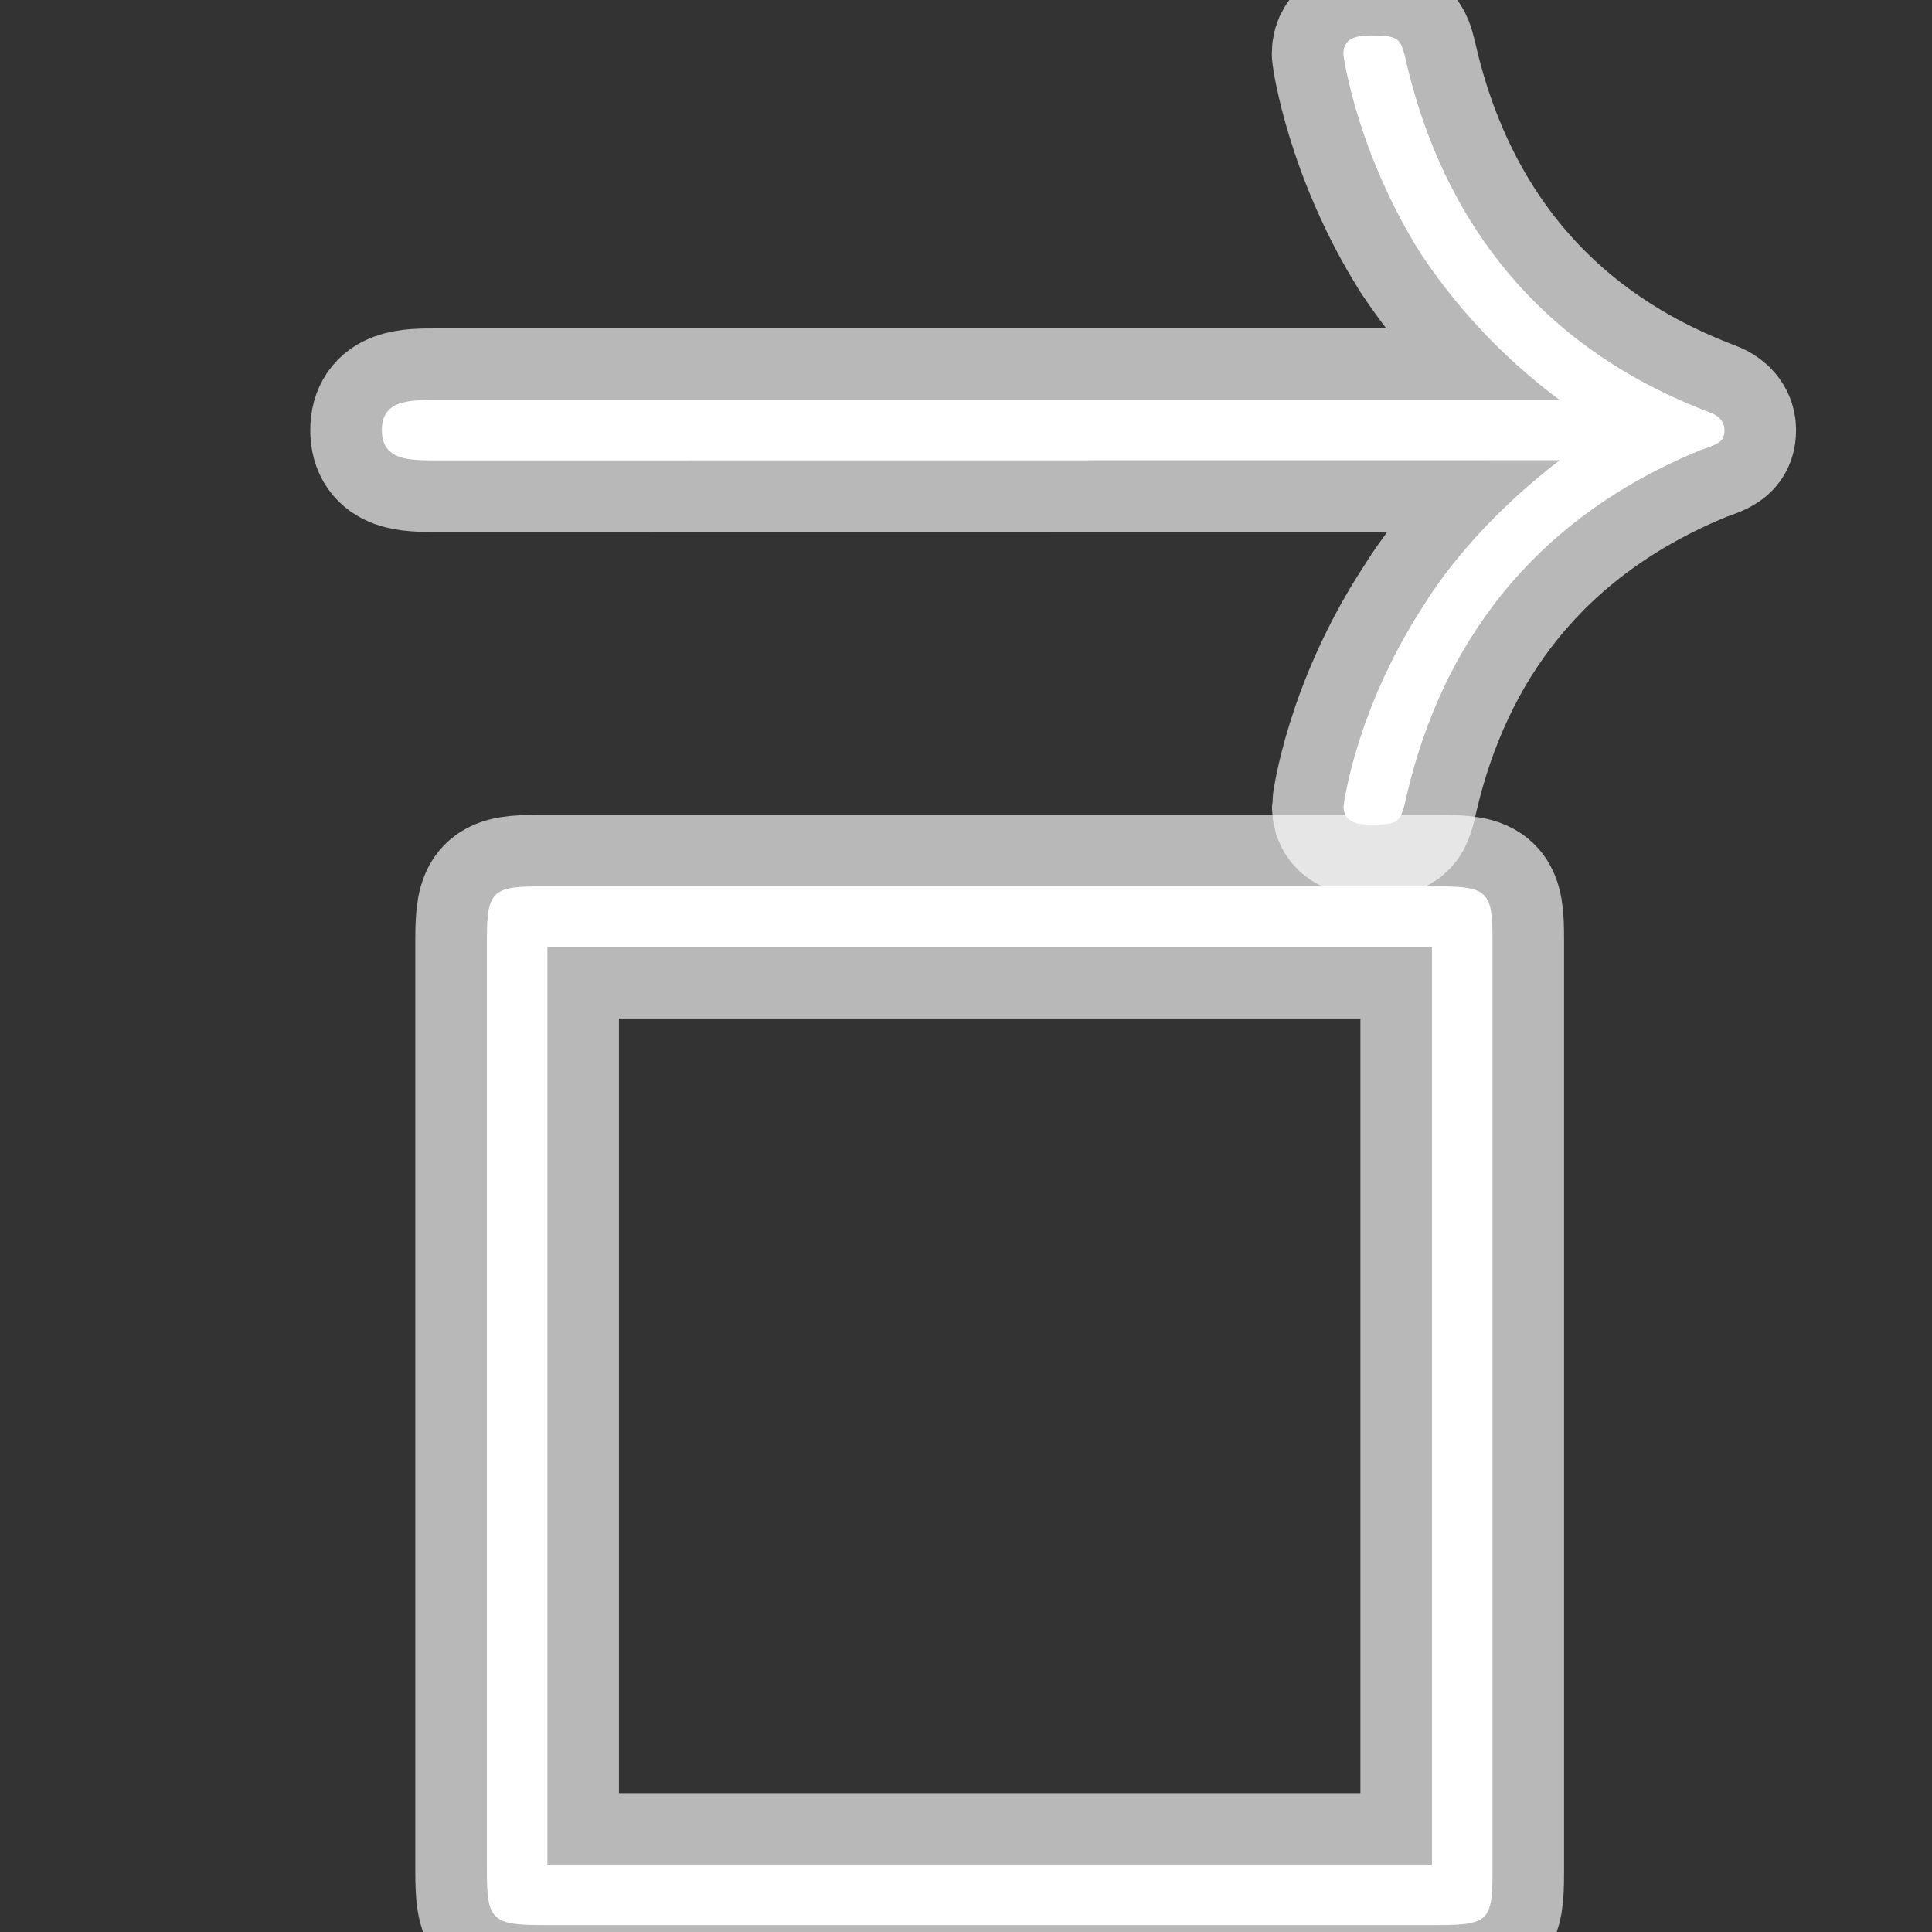 <?xml version="1.0" encoding="UTF-8" standalone="no"?>
<!-- This file was generated by dvisvgm 1.9.2 -->

<svg
   xmlns:dc="http://purl.org/dc/elements/1.1/"
   xmlns:cc="http://creativecommons.org/ns#"
   xmlns:rdf="http://www.w3.org/1999/02/22-rdf-syntax-ns#"
   xmlns:svg="http://www.w3.org/2000/svg"
   xmlns="http://www.w3.org/2000/svg"
   xmlns:sodipodi="http://sodipodi.sourceforge.net/DTD/sodipodi-0.dtd"
   xmlns:inkscape="http://www.inkscape.org/namespaces/inkscape"
   height="20"
   version="1.1"
   viewBox="56.413 51.236 13.5 13.5"
   width="20"
   id="svg2"
   inkscape:version="0.92.3 (2405546, 2018-03-11)"
   sodipodi:docname="overrightarrow.svg">
  <rect x="56.413" y="51.236" width="13.5" height="13.5" fill="#333333" stroke="none"/>
  <sodipodi:namedview
     pagecolor="#ffffff"
     bordercolor="#666666"
     borderopacity="1"
     objecttolerance="10"
     gridtolerance="10"
     guidetolerance="10"
     inkscape:pageopacity="0"
     inkscape:pageshadow="2"
     inkscape:window-width="1920"
     inkscape:window-height="1130"
     id="namedview13"
     showgrid="false"
     inkscape:zoom="12.571999"
     inkscape:cx="-23.616903"
     inkscape:cy="9.3859375"
     inkscape:window-x="0"
     inkscape:window-y="0"
     inkscape:window-maximized="1"
     inkscape:current-layer="svg2"
     units="px" />
  <defs
     id="defs4" />
  <path
     inkscape:connector-curvature="0"
     id="path9"
     d="m 67.312,54.452 c -0.581,0.444 -0.866,0.877 -0.951,1.014 -0.475,0.729 -0.56,1.395 -0.56,1.405 0,0.127 0.127,0.127 0.211,0.127 0.18,0 0.19,-0.021 0.232,-0.211 0.243,-1.035 0.866,-1.923 2.06,-2.409 0.127,-0.042 0.159,-0.063 0.159,-0.137 0,-0.074 -0.063,-0.106 -0.085,-0.116 -0.465,-0.18 -1.743,-0.708 -2.145,-2.483 -0.032,-0.127 -0.042,-0.158 -0.222,-0.158 -0.085,0 -0.211,0 -0.211,0.127 0,0.021 0.095,0.687 0.539,1.395 0.211,0.317 0.518,0.687 0.972,1.025 h -7.85 c -0.19,0 -0.38,0 -0.38,0.211 0,0.211 0.19,0.211 0.38,0.211 z"
     style="opacity:1;fill:#ffffff;fill-opacity:1;stroke:#ffffff;stroke-miterlimit:4;stroke-dasharray:none;stroke-opacity:0.65" />
  <path
     inkscape:connector-curvature="0"
     id="path11"
     d="m 66.842,57.8 c 0,-0.328 -0.032,-0.37 -0.37,-0.37 h -6.287 c -0.328,0 -0.37,0.032 -0.37,0.37 v 6.508 c 0,0.338 0.032,0.38 0.38,0.38 H 66.462 c 0.349,0 0.38,-0.032 0.38,-0.37 z m -6.604,0.053 h 6.181 v 6.413 h -6.181 z"
     style="opacity:1;fill:#ffffff;fill-opacity:1;stroke:#ffffff;stroke-miterlimit:4;stroke-dasharray:none;stroke-opacity:0.65" />
</svg>
